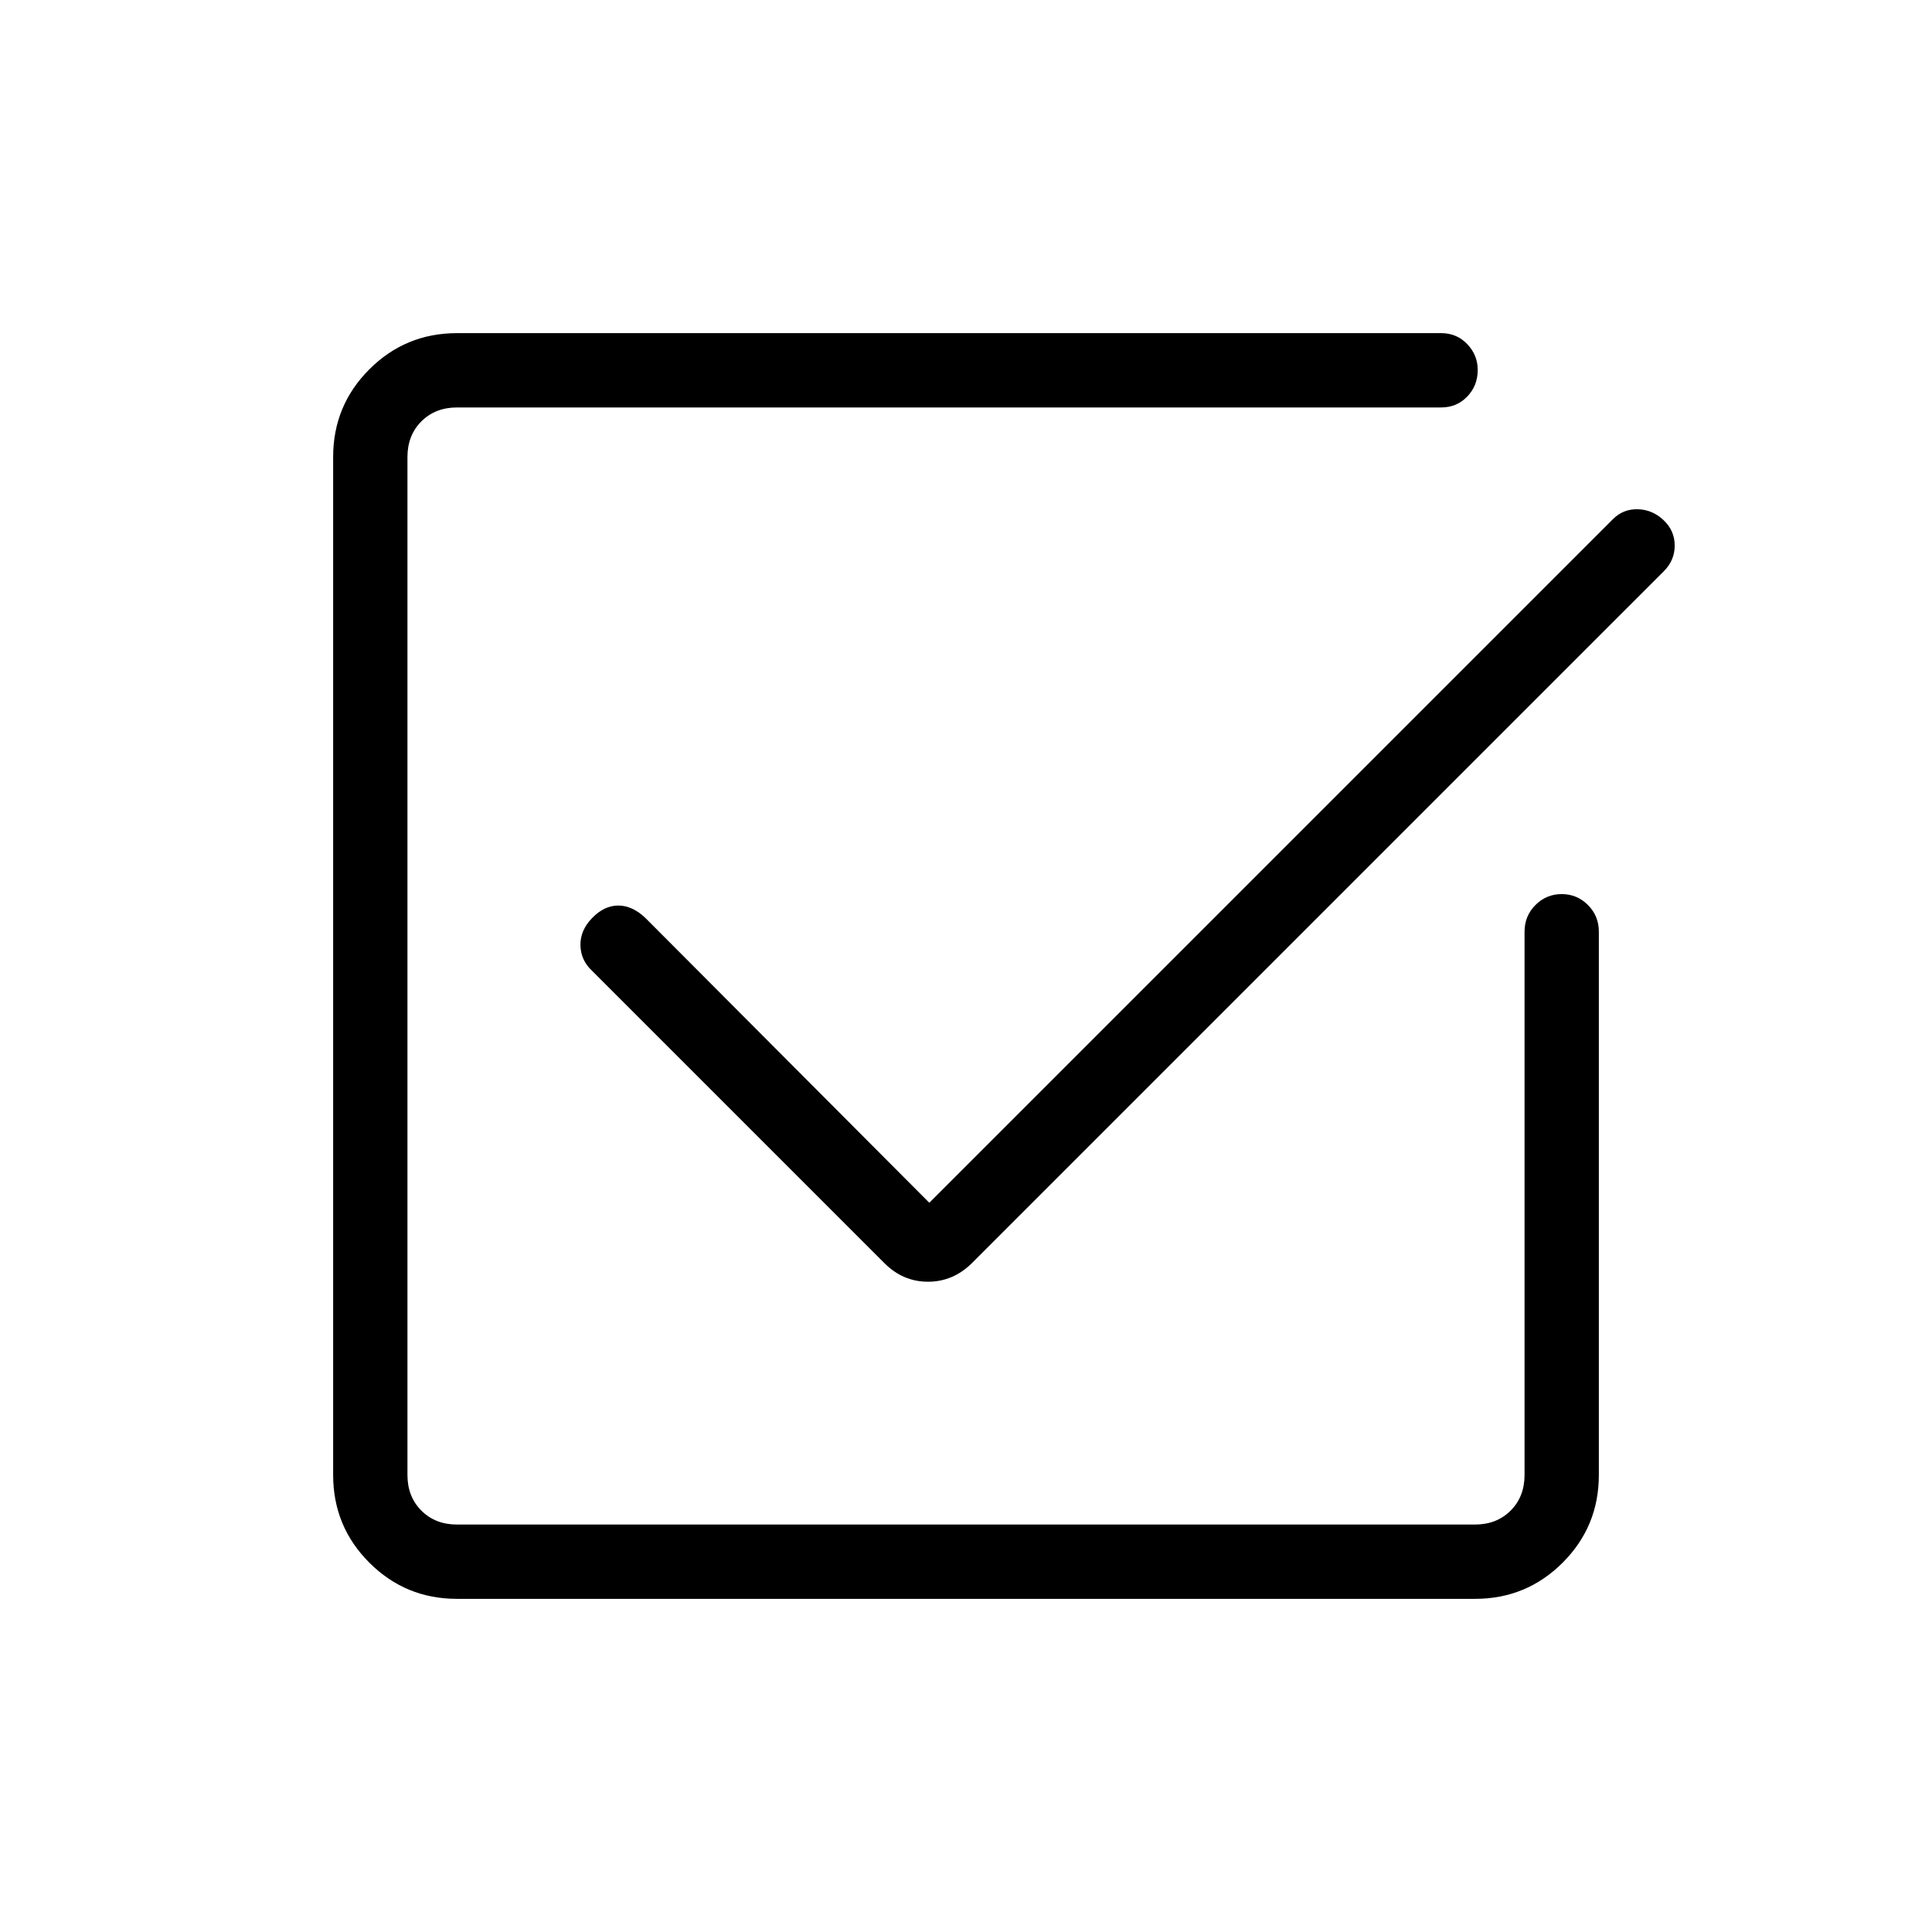<svg xmlns="http://www.w3.org/2000/svg" height="24" viewBox="0 -960 960 960" width="24"><path d="M227.08-165.54q-25.58 0-43.56-17.98-17.98-17.98-17.98-43.56v-505.84q0-25.58 17.98-43.56 17.98-17.98 43.56-17.98h489.04q7.75 0 12.95 5.45 5.2 5.45 5.2 12.82 0 7.81-5.2 13.23-5.2 5.42-12.95 5.42H227.08q-10.77 0-17.7 6.92-6.92 6.93-6.92 17.7v505.84q0 10.77 6.92 17.7 6.93 6.92 17.7 6.92h505.84q10.77 0 17.7-6.92 6.92-6.93 6.92-17.7v-270q0-7.8 5.42-13.23 5.42-5.42 13.04-5.42 7.62 0 13.04 5.42 5.42 5.43 5.42 13.23v270q0 25.58-17.98 43.56-17.98 17.98-43.56 17.98H227.08Zm234.69-196.81 339.72-339.71q5.09-5.09 12.34-4.9 7.25.19 12.79 5.42 5.53 5.23 5.53 12.6 0 7.36-5.34 12.71L482.88-332.31q-9.32 9.19-21.75 9.19-12.44 0-21.63-9.19L294.12-477.69q-5.5-5.12-5.7-12.54-.19-7.42 5.81-13.62 6-6.19 12.98-6.19t13.47 6.15l141.09 141.54Z"/></svg>